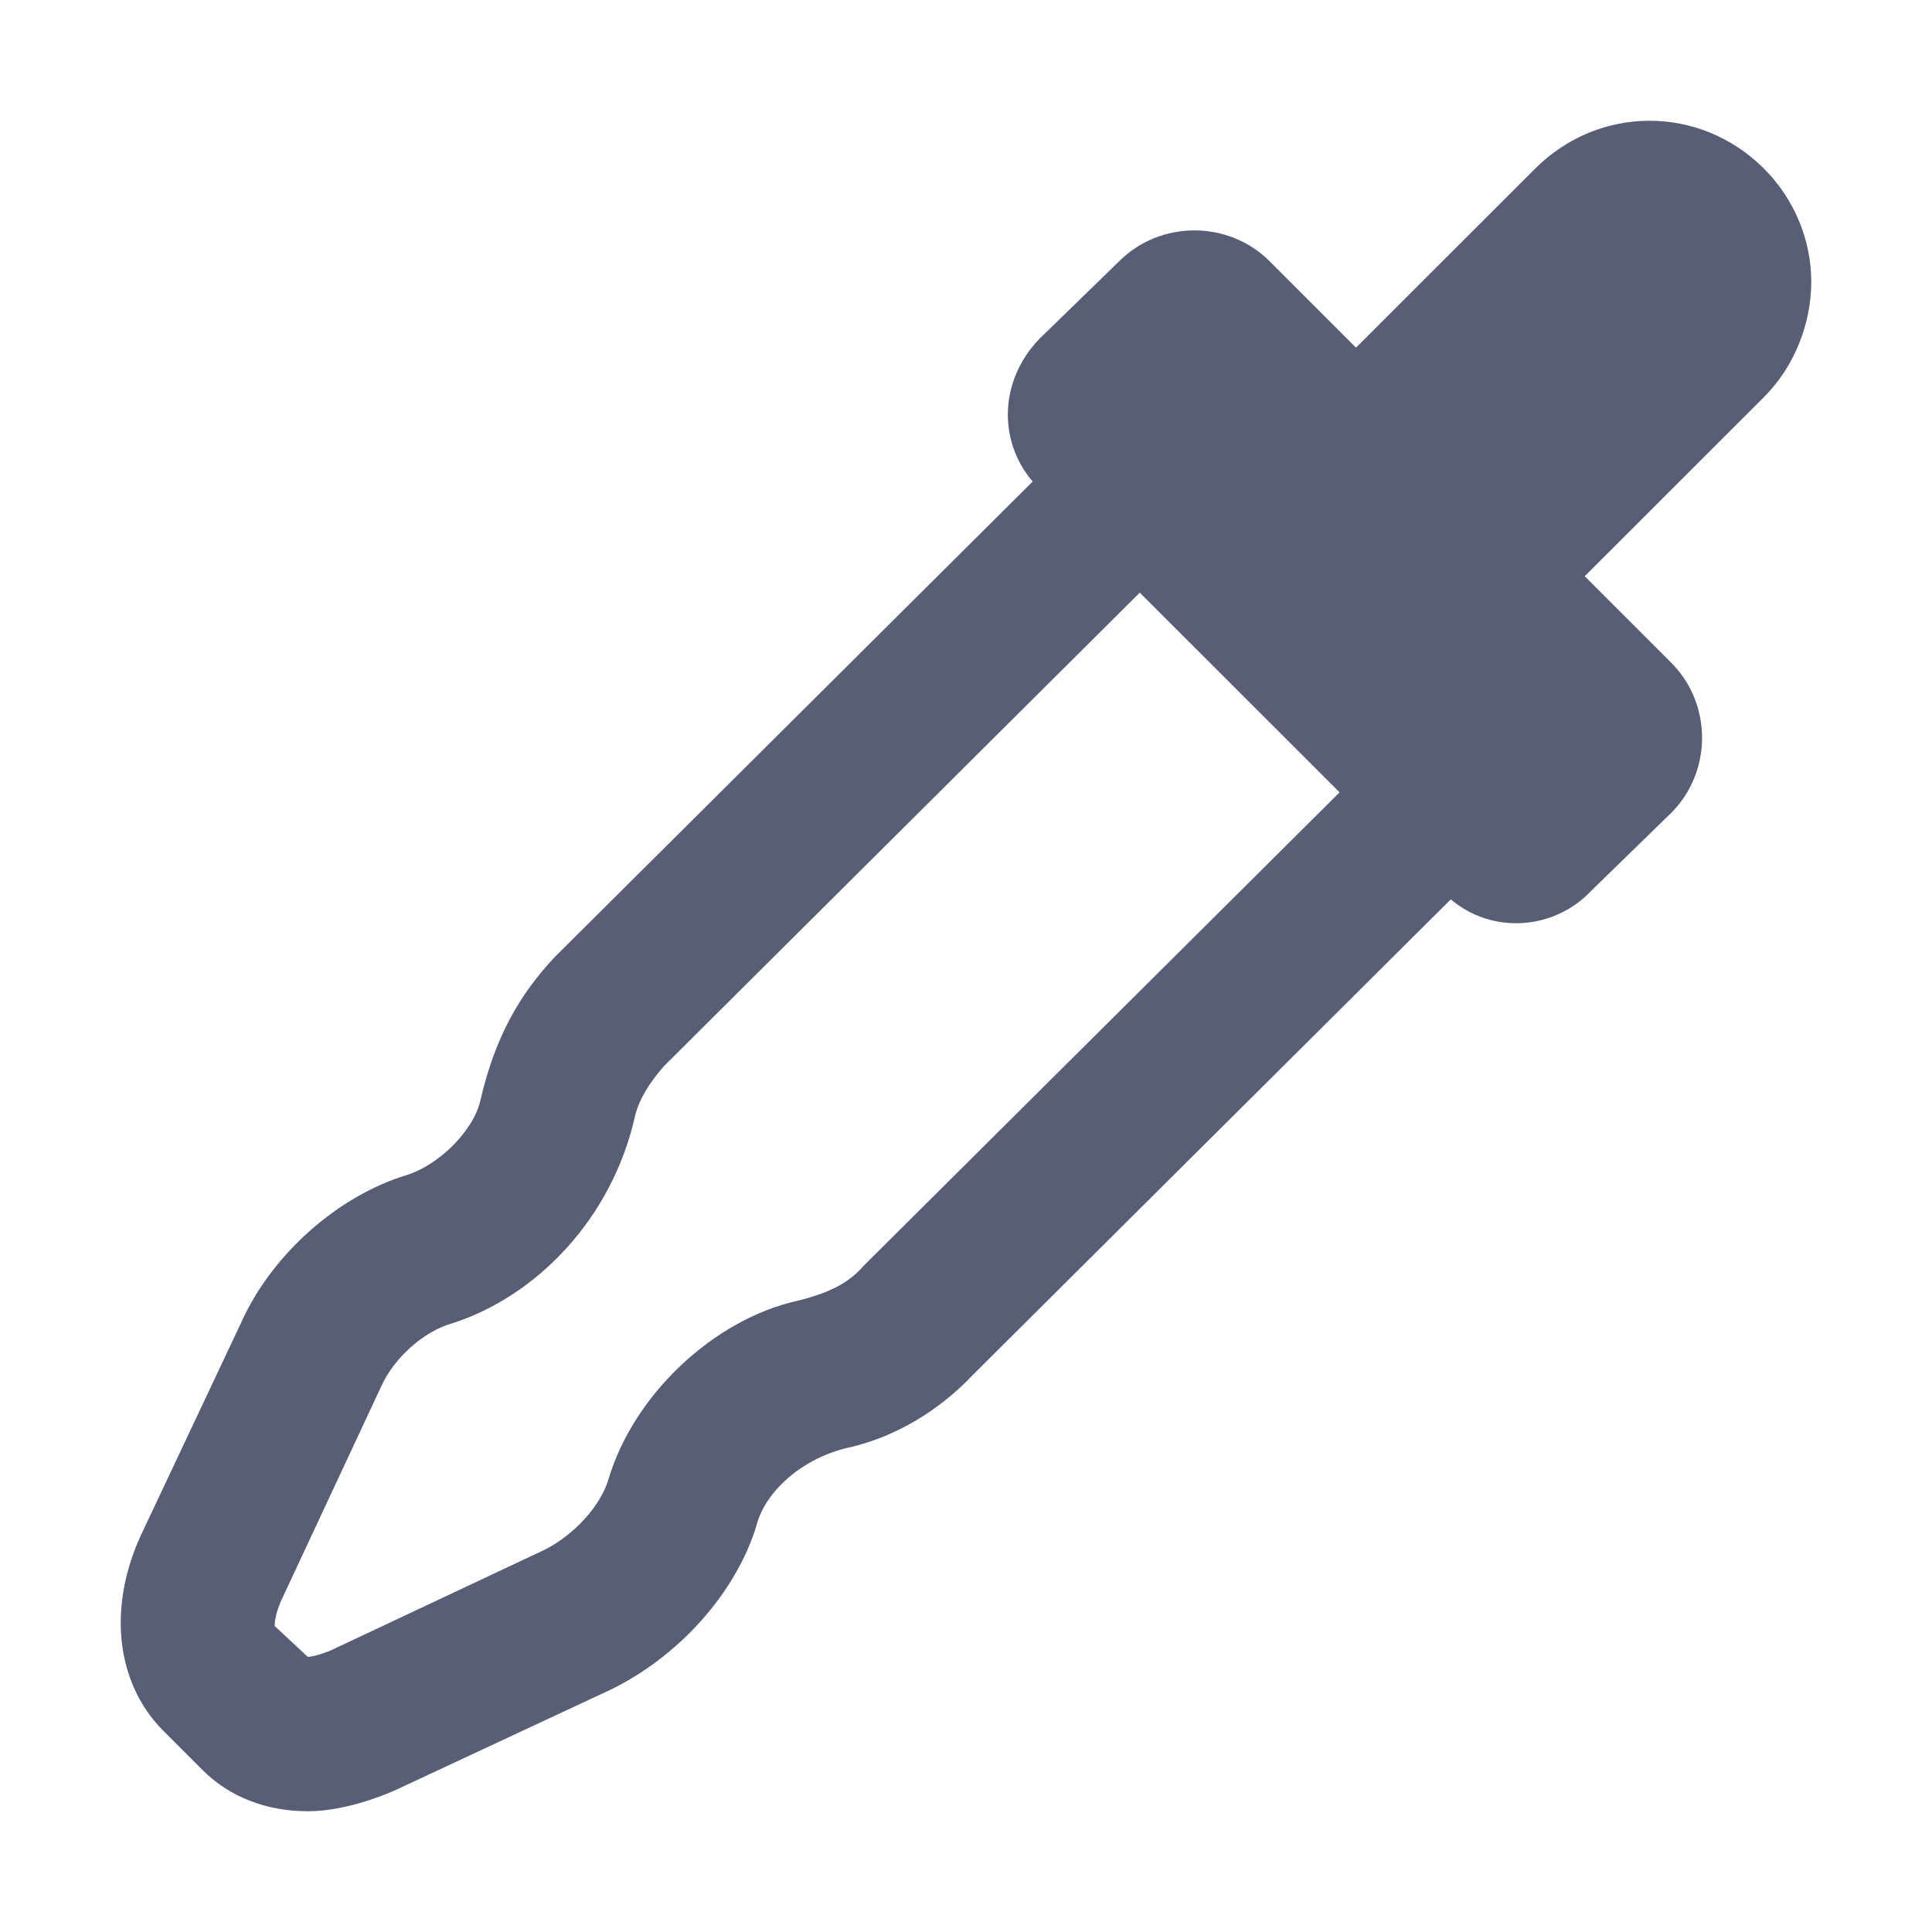 <?xml version="1.0" encoding="UTF-8" standalone="no"?>
<svg width="20px" height="20px" viewBox="2 2 16 16" version="1.1" xmlns="http://www.w3.org/2000/svg" xmlns:xlink="http://www.w3.org/1999/xlink">
    <!-- Generator: Sketch 43.2 (39069) - http://www.bohemiancoding.com/sketch -->
    <title>eye-dropper</title>
    <desc>Created with Sketch.</desc>
    <defs></defs>
    <g id="Page-1" stroke="none" stroke-width="1" fill="none" fill-rule="evenodd">
        <g id="eye-dropper" fill="#575E75">
            <path d="M9.153,12.482 C9.034,12.619 8.88,12.704 8.607,12.772 C7.908,12.926 7.243,13.556 7.038,14.255 C6.97,14.477 6.748,14.716 6.509,14.835 L4.735,15.67 C4.65,15.704 4.582,15.721 4.548,15.721 L4.275,15.466 C4.275,15.449 4.275,15.381 4.326,15.261 L5.162,13.471 C5.264,13.25 5.503,13.028 5.742,12.96 C6.441,12.738 7.072,12.09 7.26,11.238 C7.294,11.102 7.379,10.965 7.499,10.829 L11.439,6.908 L13.094,8.562 L9.153,12.482 Z M16.608,5.289 C16.864,5.033 17,4.675 17,4.334 C17,3.993 16.864,3.652 16.608,3.396 C16.079,2.868 15.243,2.868 14.714,3.396 L13.23,4.879 L13.06,4.709 L12.514,4.163 C12.173,3.823 11.61,3.823 11.269,4.163 L10.603,4.811 C10.279,5.152 10.262,5.647 10.552,5.988 L6.595,9.925 C6.305,10.232 6.1,10.59 5.981,11.102 C5.929,11.357 5.639,11.647 5.366,11.732 C4.804,11.903 4.258,12.38 4.002,12.943 L3.166,14.716 C2.893,15.312 2.961,15.926 3.337,16.318 L3.678,16.659 C3.899,16.881 4.207,17 4.548,17 C4.769,17 5.025,16.932 5.264,16.83 L7.055,15.994 C7.618,15.721 8.096,15.193 8.266,14.63 C8.335,14.358 8.642,14.068 9.051,13.983 C9.409,13.897 9.767,13.693 10.057,13.386 L14.015,9.448 C14.356,9.738 14.868,9.704 15.175,9.38 L15.84,8.732 C16.181,8.391 16.181,7.829 15.84,7.488 L15.26,6.908 L15.124,6.772 L16.608,5.289 Z" id="eye-dropper-icon"></path>
        </g>
    </g>
</svg>